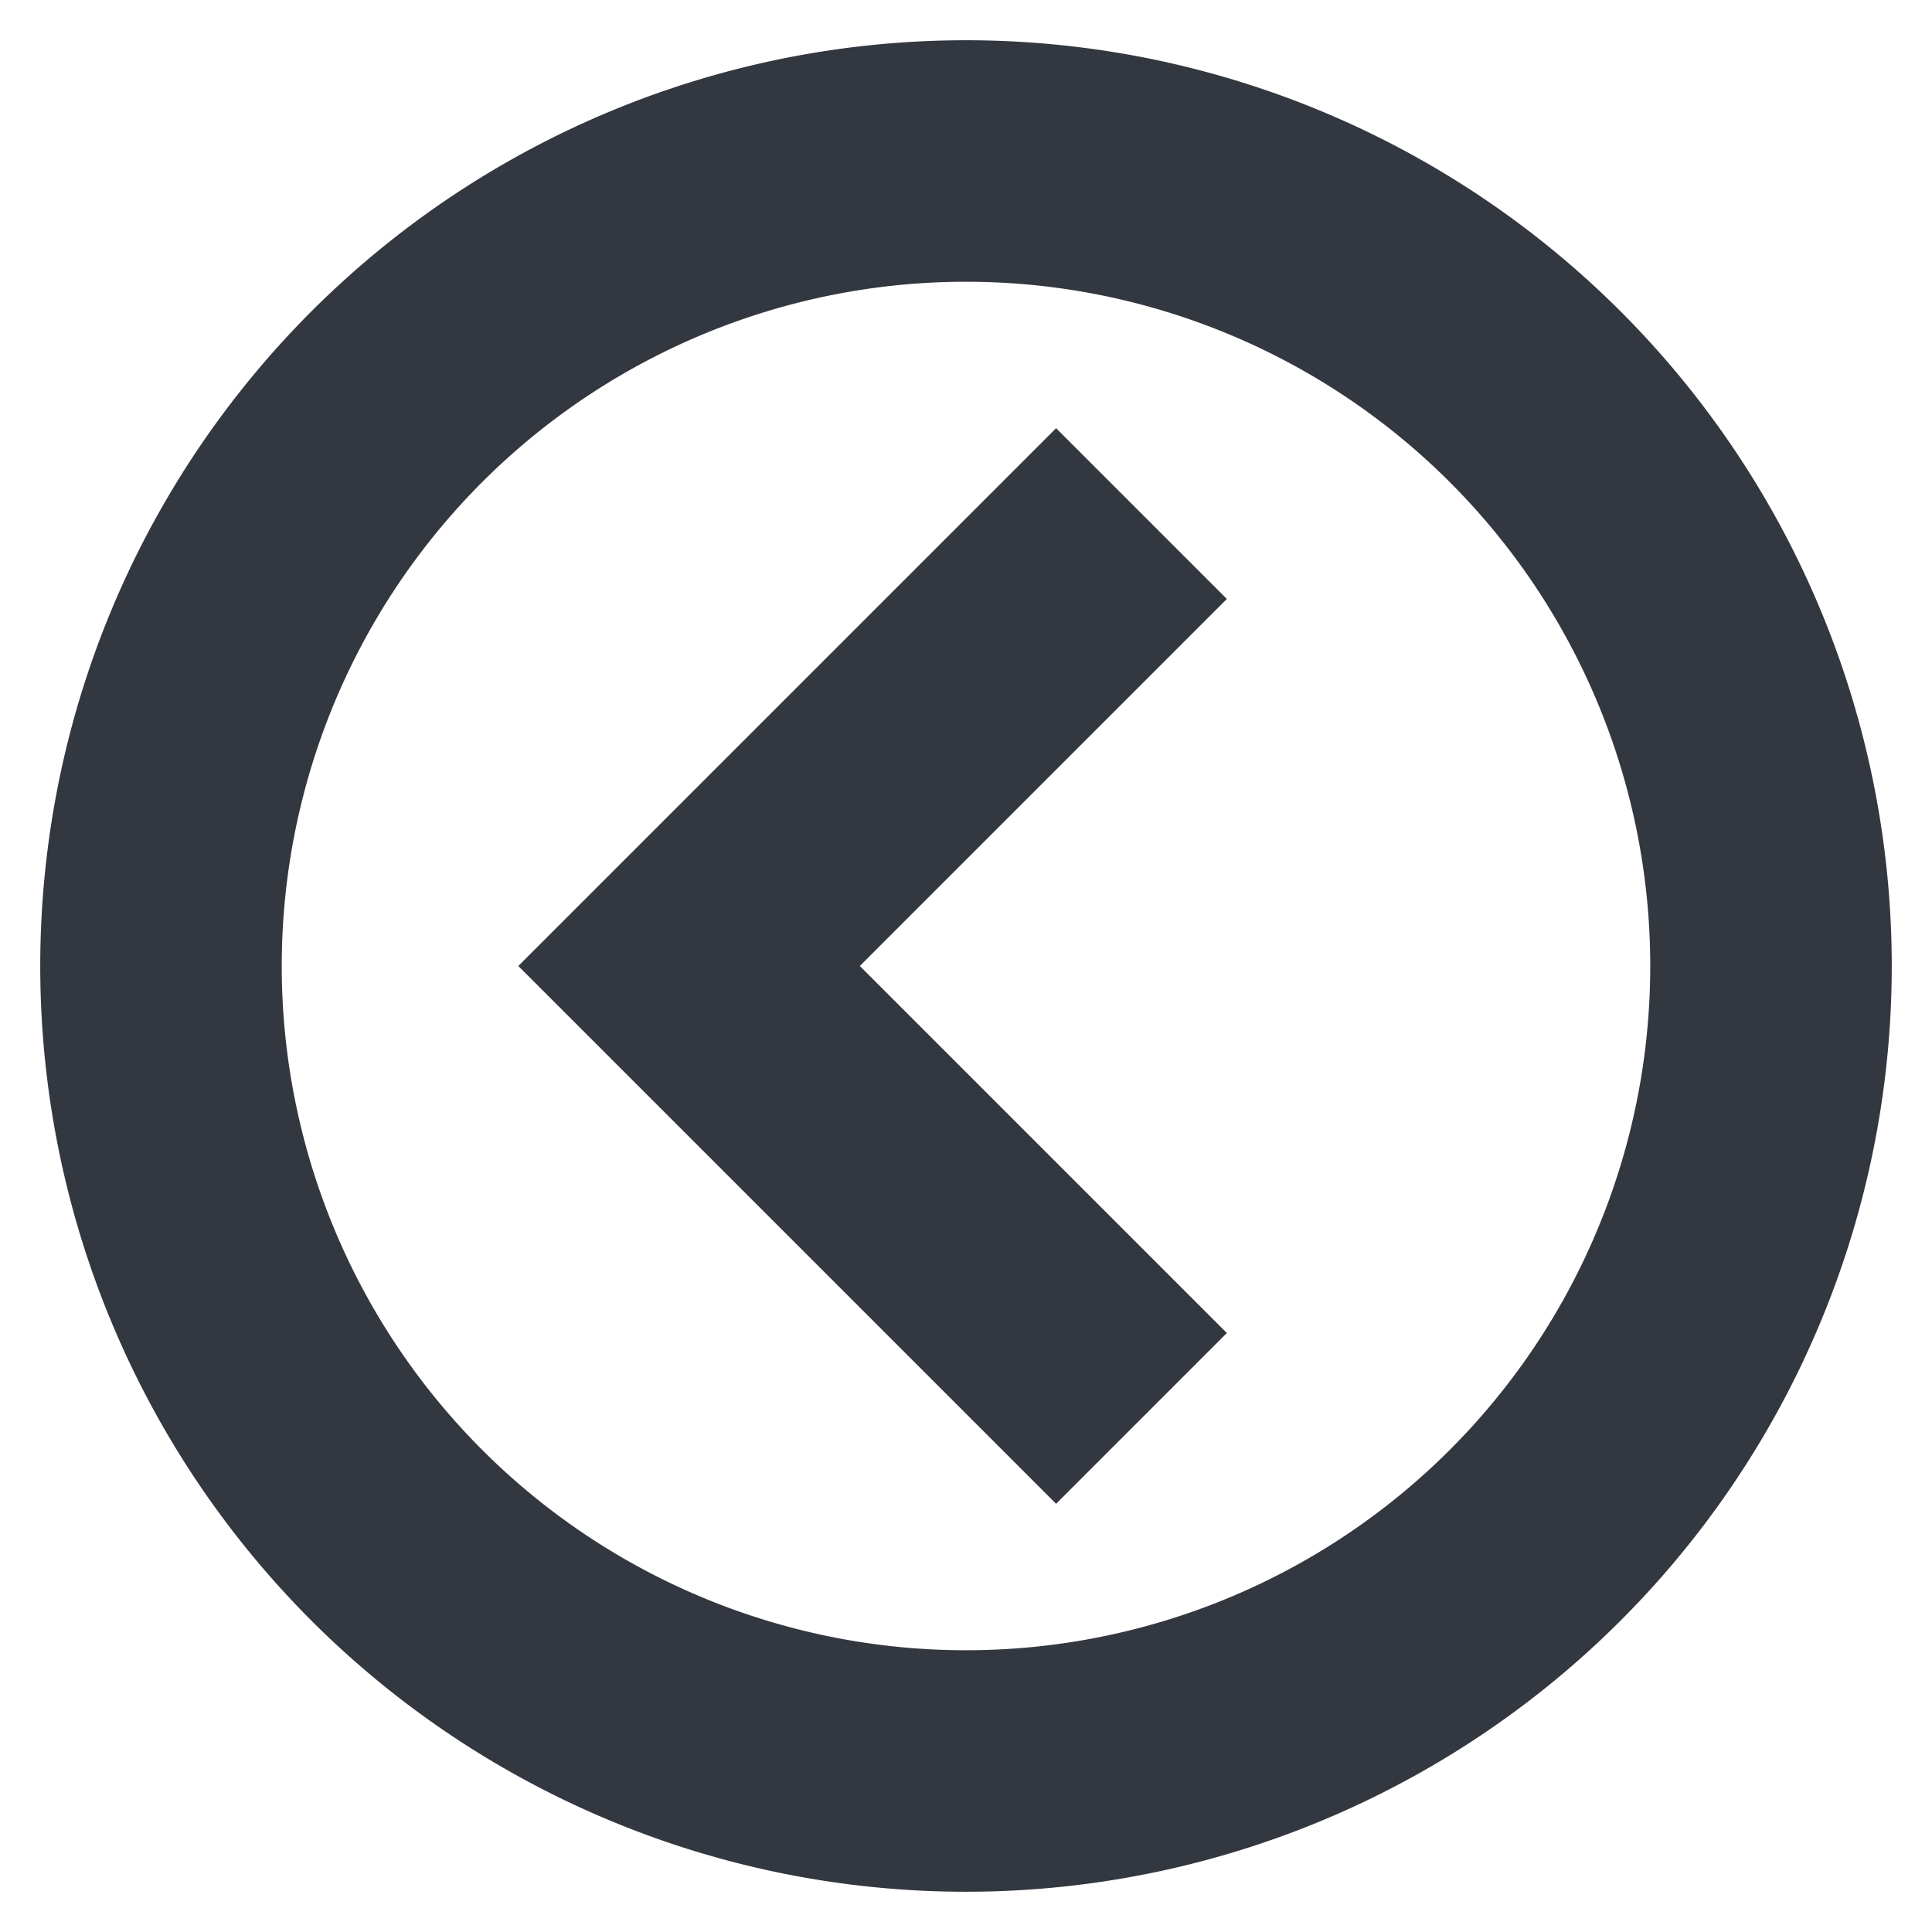 <svg xmlns="http://www.w3.org/2000/svg" viewBox="0 0 12 12"><defs><style>.a{fill:none;stroke:#333740;stroke-miterlimit:10;stroke-width:1.5px;}</style></defs><title>MOS icons NEW</title><path class="a" d="M7.09,8.81,4.28,6,7.09,3.19M6,1a5,5,0,1,0,5,5A5,5,0,0,0,6,1Z"/></svg>